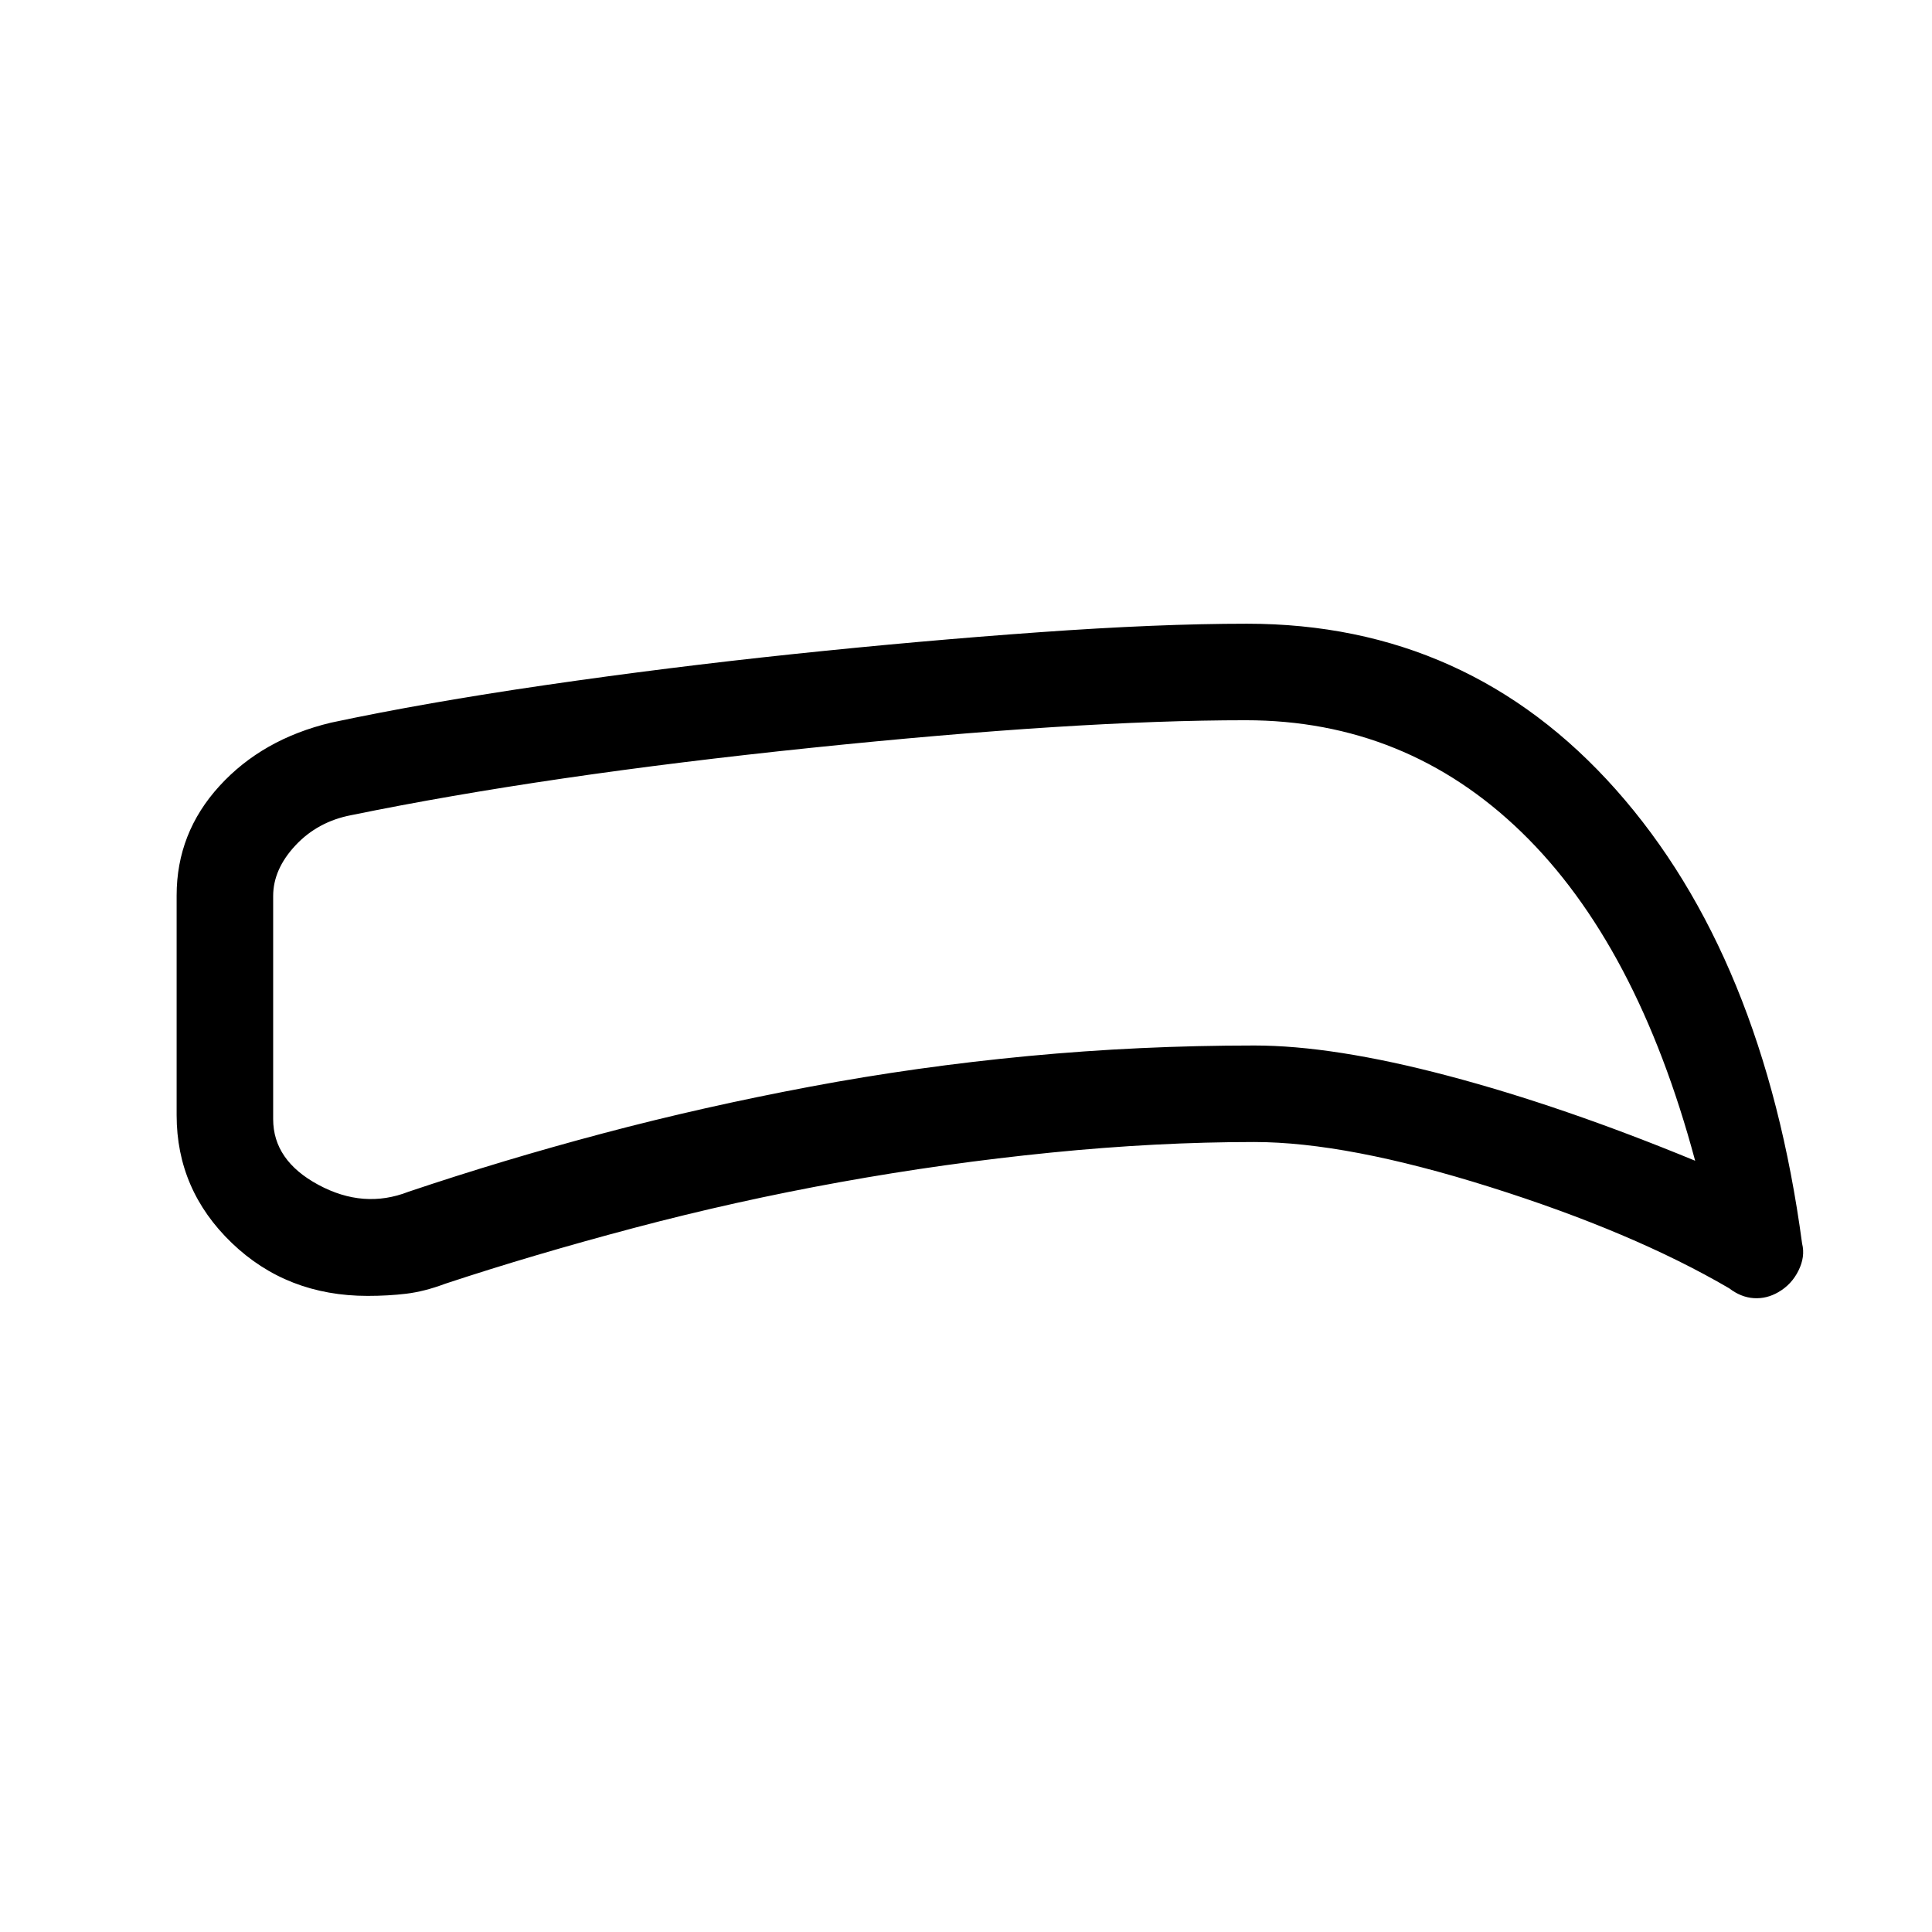 <svg xmlns="http://www.w3.org/2000/svg" height="20" viewBox="0 -960 960 960" width="20"><path d="M623.27-392.54q-48.54 0-101.16 5.27-52.61 5.27-104.59 14.65-51.98 9.39-102.4 22.75-50.43 13.37-93.89 27.75-10.32 3.87-19.37 4.96-9.04 1.08-19.18 1.08-40.13 0-67.52-26.32-27.39-26.33-27.39-63.45v-109.23q0-31.06 21.29-54.37 21.29-23.32 55.44-31.47 46.44-9.91 106.84-18.71 60.39-8.79 123.09-15.39 62.71-6.59 121.9-10.82 59.2-4.24 103.29-4.24 110.13 0 183.37 82.5 73.24 82.5 92.47 225.53 1.62 6.47-1.8 13.39-3.42 6.93-10 10.72-5.85 3.4-12.24 2.98-6.38-.43-12.19-4.89-47.85-27.96-118.83-50.32-70.98-22.37-117.13-22.37Zm0-47.96q39.27 0 96.19 15.04 56.93 15.04 122.85 42.23-28.89-107.62-86.25-163.25-57.37-55.64-137.12-55.64-83.72 0-215.81 13.7-132.09 13.69-228.59 33.46-16.67 3.19-27.74 15.04-11.07 11.86-11.07 25.15v110.85q0 20.56 22.49 32.66 22.48 12.11 44.7 3.45 47.16-15.88 96.81-29.06 49.65-13.17 102.83-23.17 53.17-10 108.44-15.23 55.27-5.23 112.27-5.23Zm-134.31-74.27Z"/></svg>